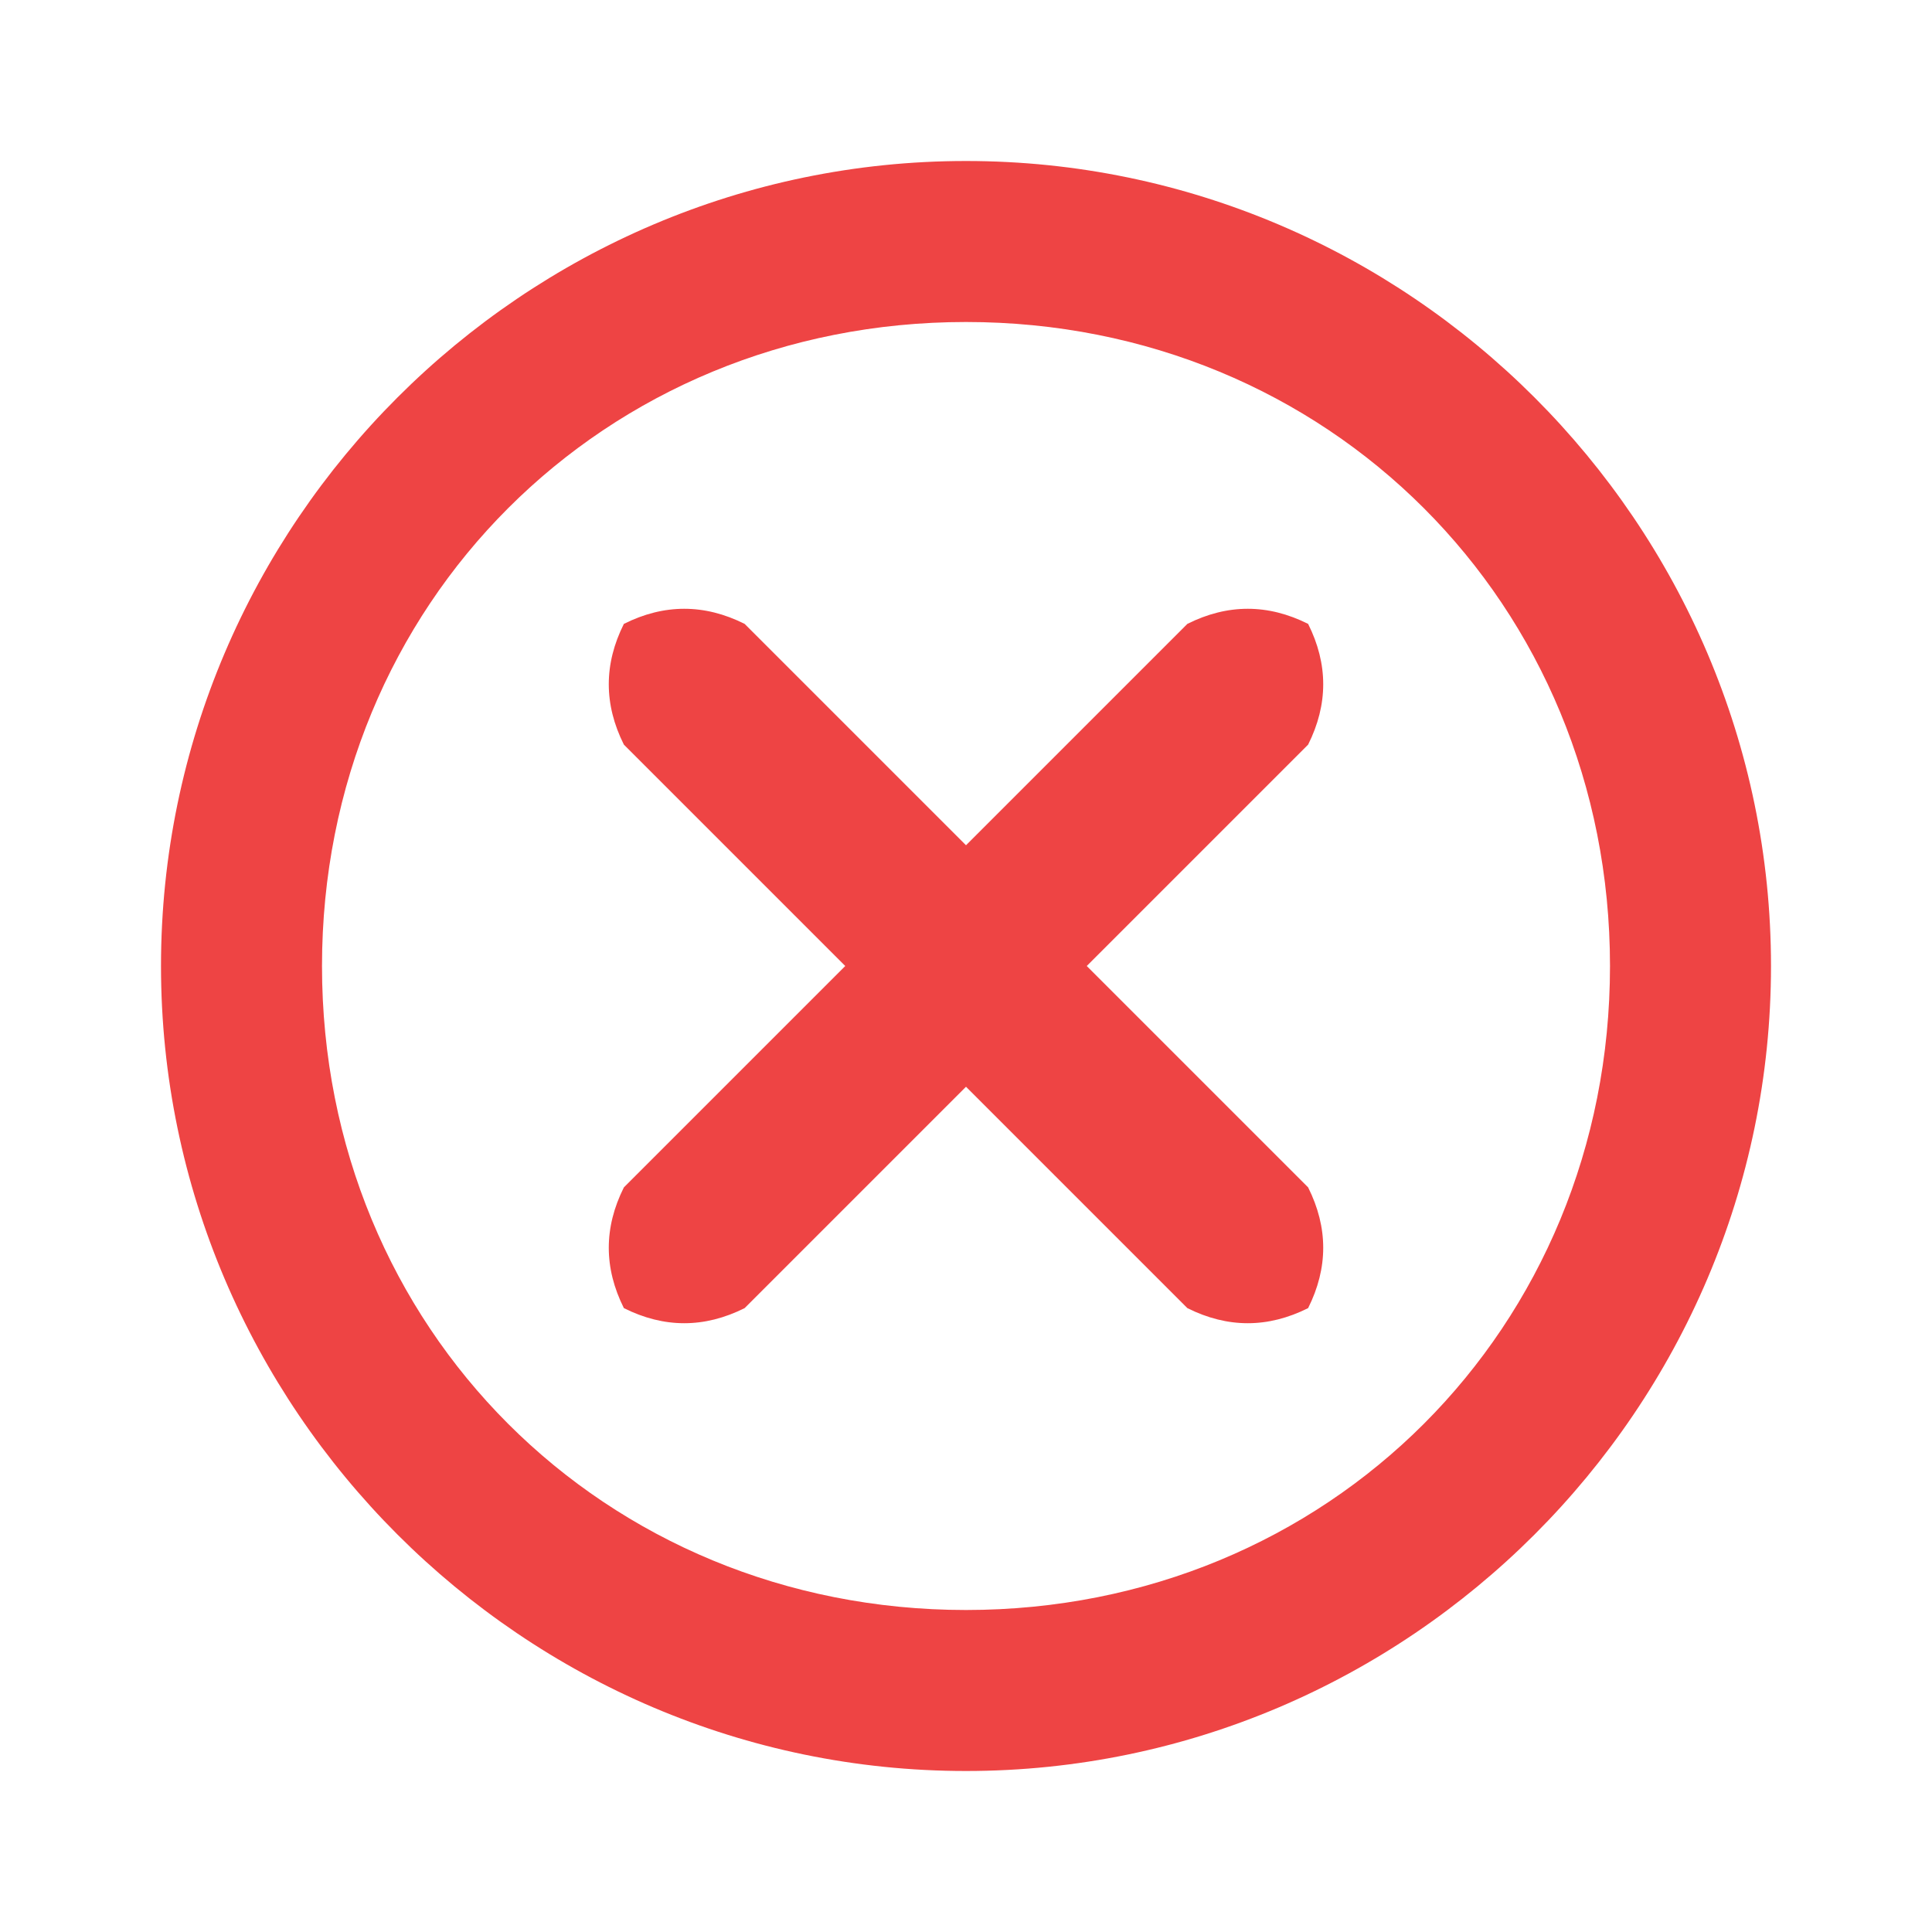 <svg  fill="#EE4444" viewBox="0 0 96 96" height="24" width="24" xmlns="http://www.w3.org/2000/svg">
    <path d="M 48 16 C 30 16 16 30 16 48 C 16 66 30 80 48 80 C 66 80 80 66 80 48 C 80 30 66 16 48 16 Z M 8 48 C 8 26 26 8 48 8 C 70 8 88 26 88 48 C 88 70 70 88 48 88 C 26 88 8 70 8 48 Z M 31 31 C 33 30 35 30 37 31 L 48 42 L 59 31 C 61 30 63 30 65 31 C 66 33 66 35 65 37 L 54 48 L 65 59 C 66 61 66 63 65 65 C 63 66 61 66 59 65 L 48 54 L 37 65 C 35 66 33 66 31 65 C 30 63 30 61 31 59 L 42 48 L 31 37 C 30 35 30 33 31 31 Z" />
</svg>